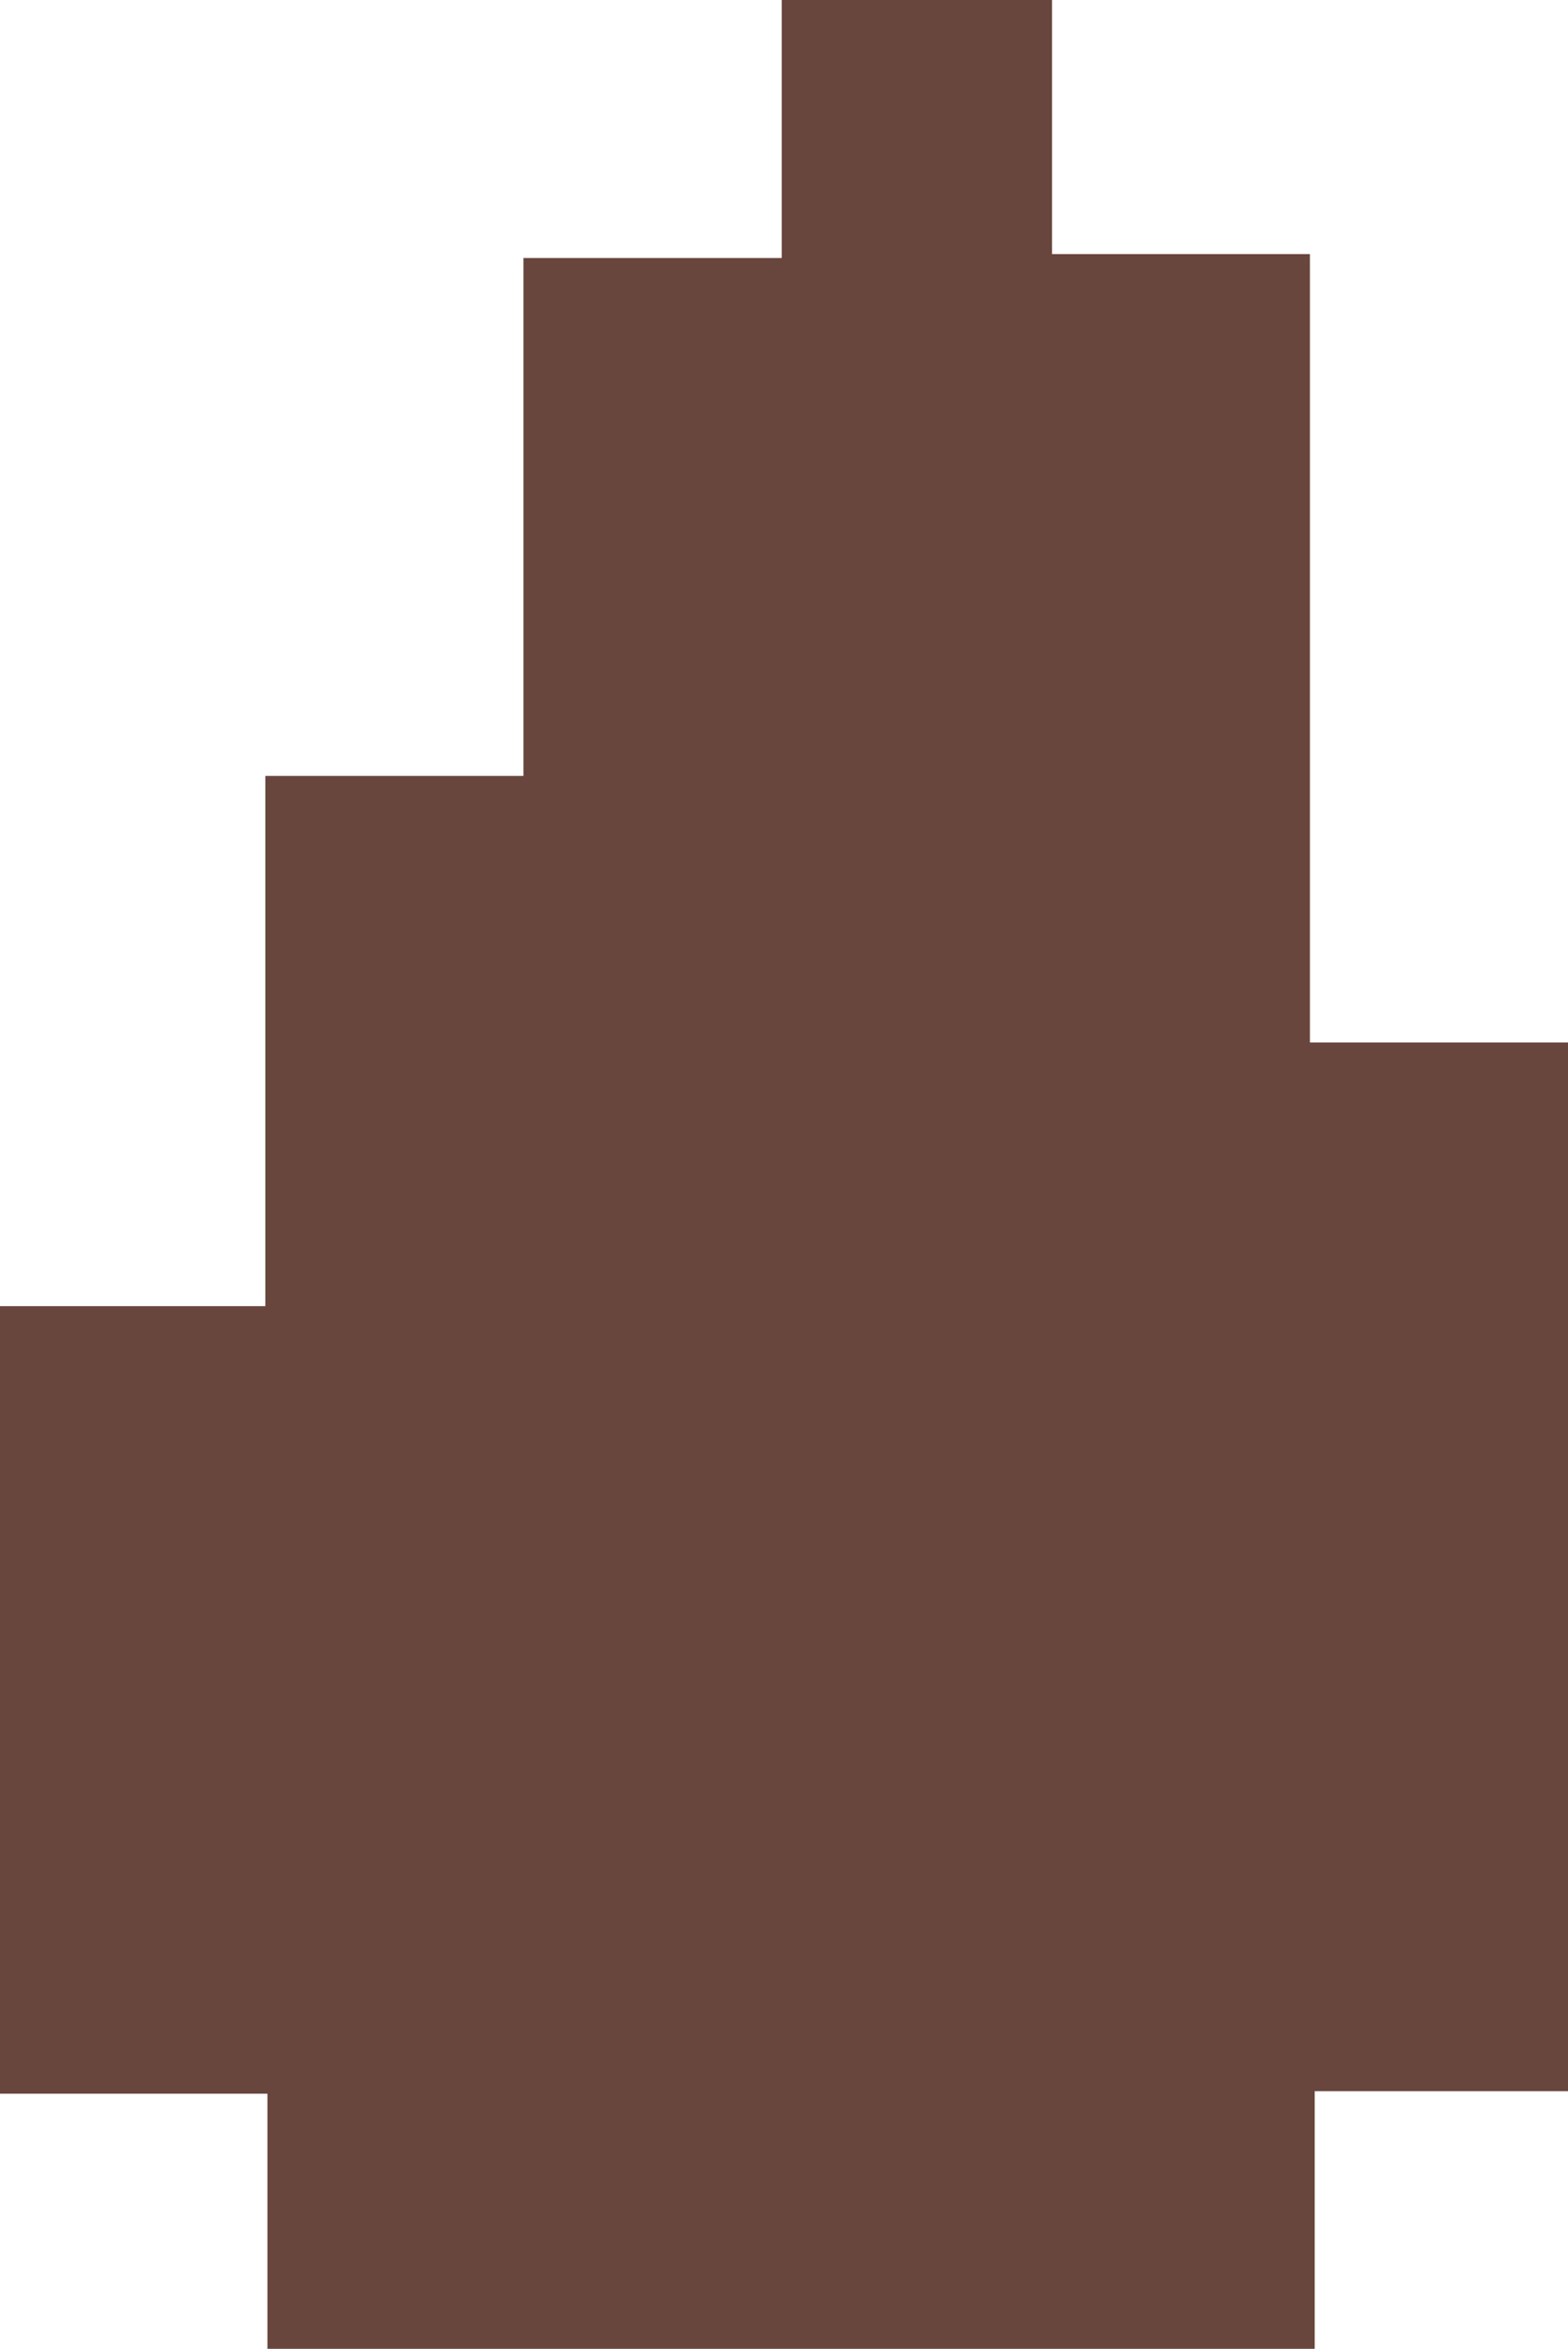 <svg id="Layer_1" data-name="Layer 1" xmlns="http://www.w3.org/2000/svg" viewBox="0 0 75.4 112.88"><path d="M83.23,110.78H32.87V98.52H20V60.67H32.77V35.19H45.18V10.3H57.6V-2.1h13V10.11H83V48H95.41v50.4H83.23Z" transform="translate(-20.01 2.1)" fill="#68463d"/></svg>
